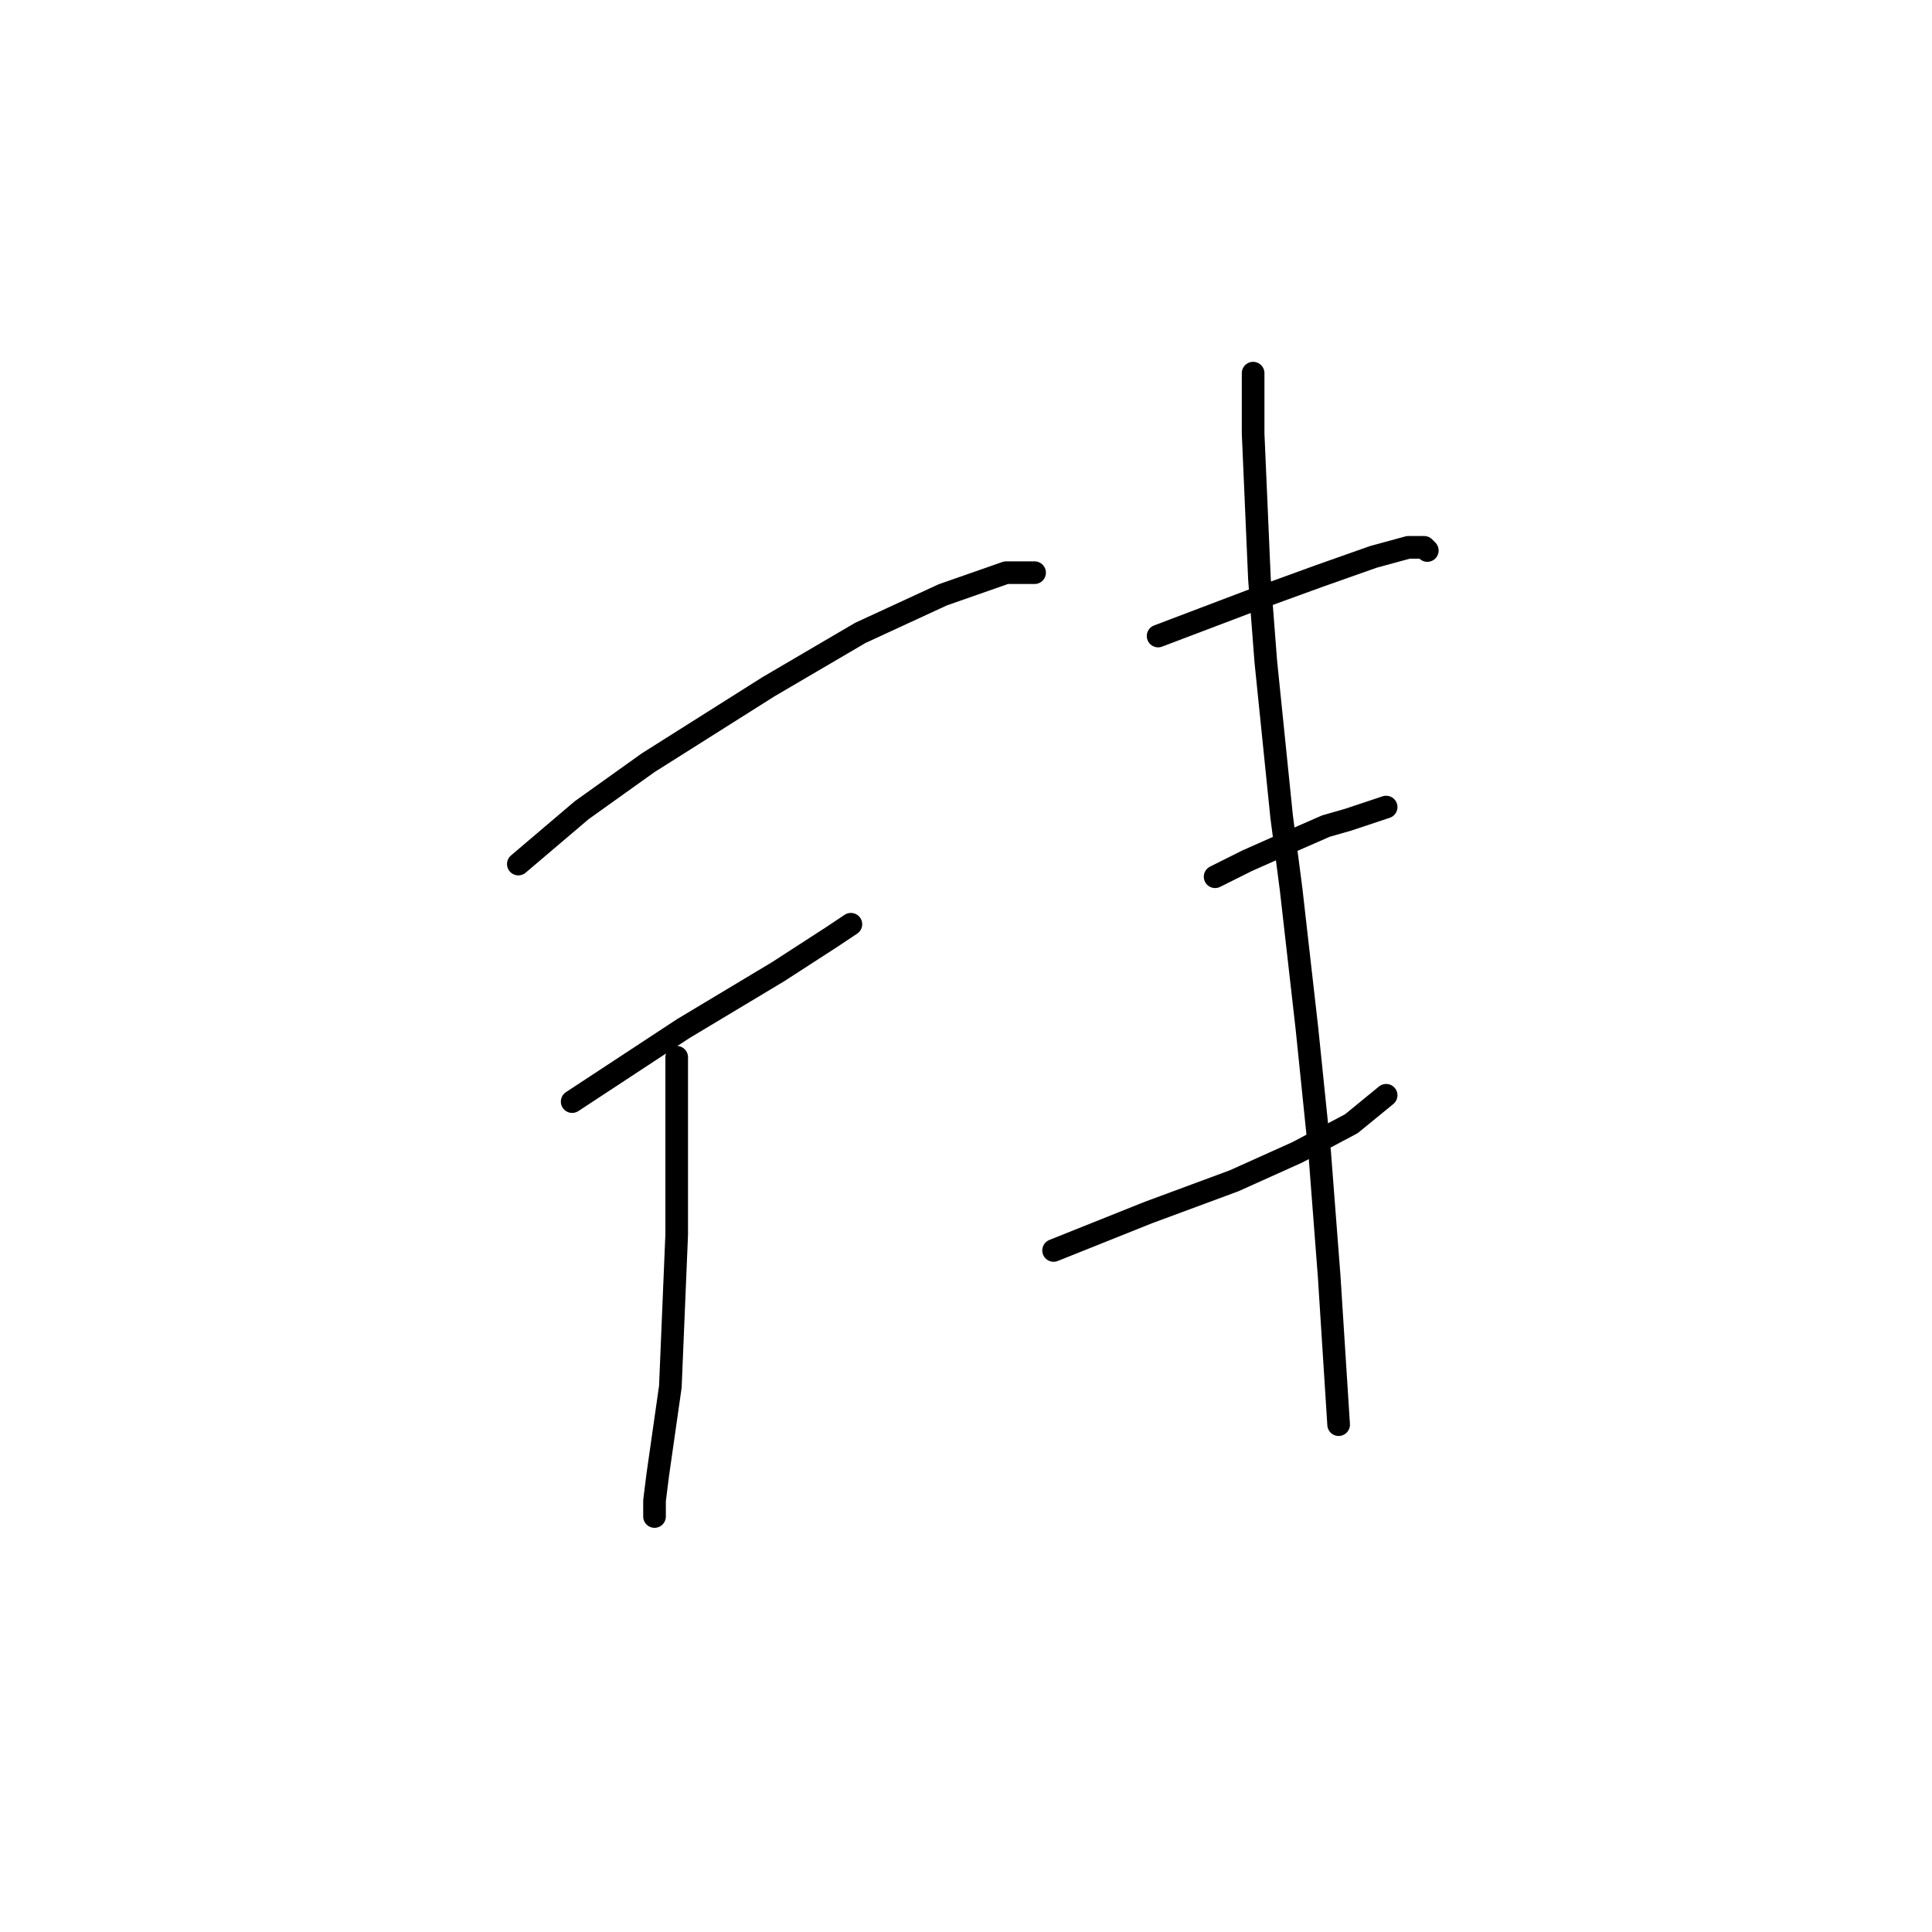 <?xml version="1.0" standalone="no"?>
    <svg width="256" height="256" xmlns="http://www.w3.org/2000/svg" version="1.1">
    <polyline stroke="black" stroke-width="3" stroke-linecap="round" fill="transparent" stroke-linejoin="round" points="68.682 114.493 77.075 107.358 85.888 101.063 101.836 90.991 114.006 83.857 124.917 78.821 133.311 75.883 137.088 75.883 137.088 75.883 " />
        <polyline stroke="black" stroke-width="3" stroke-linecap="round" fill="transparent" stroke-linejoin="round" points="75.816 145.968 90.505 136.315 103.095 128.761 110.229 124.145 112.747 122.466 112.747 122.466 " />
        <polyline stroke="black" stroke-width="3" stroke-linecap="round" fill="transparent" stroke-linejoin="round" points="89.665 140.092 89.665 151.423 89.665 163.594 88.826 183.738 87.147 195.488 86.728 198.846 86.728 200.944 86.728 200.944 " />
        <polyline stroke="black" stroke-width="3" stroke-linecap="round" fill="transparent" stroke-linejoin="round" points="153.455 84.277 165.625 79.66 174.858 76.303 181.992 73.785 186.608 72.526 188.707 72.526 189.126 72.946 189.126 72.946 " />
        <polyline stroke="black" stroke-width="3" stroke-linecap="round" fill="transparent" stroke-linejoin="round" points="161.009 116.171 165.205 114.073 168.982 112.394 175.697 109.457 178.635 108.617 183.671 106.939 183.671 106.939 " />
        <polyline stroke="black" stroke-width="3" stroke-linecap="round" fill="transparent" stroke-linejoin="round" points="139.606 165.692 152.196 160.656 163.527 156.459 171.92 152.682 179.054 148.905 183.671 145.128 183.671 145.128 " />
        <polyline stroke="black" stroke-width="3" stroke-linecap="round" fill="transparent" stroke-linejoin="round" points="166.045 49.444 166.045 57.418 166.884 76.723 167.723 87.634 169.822 108.198 171.081 117.85 173.179 136.315 174.858 152.682 176.117 169.049 177.376 188.774 177.376 188.774 " />
        </svg>